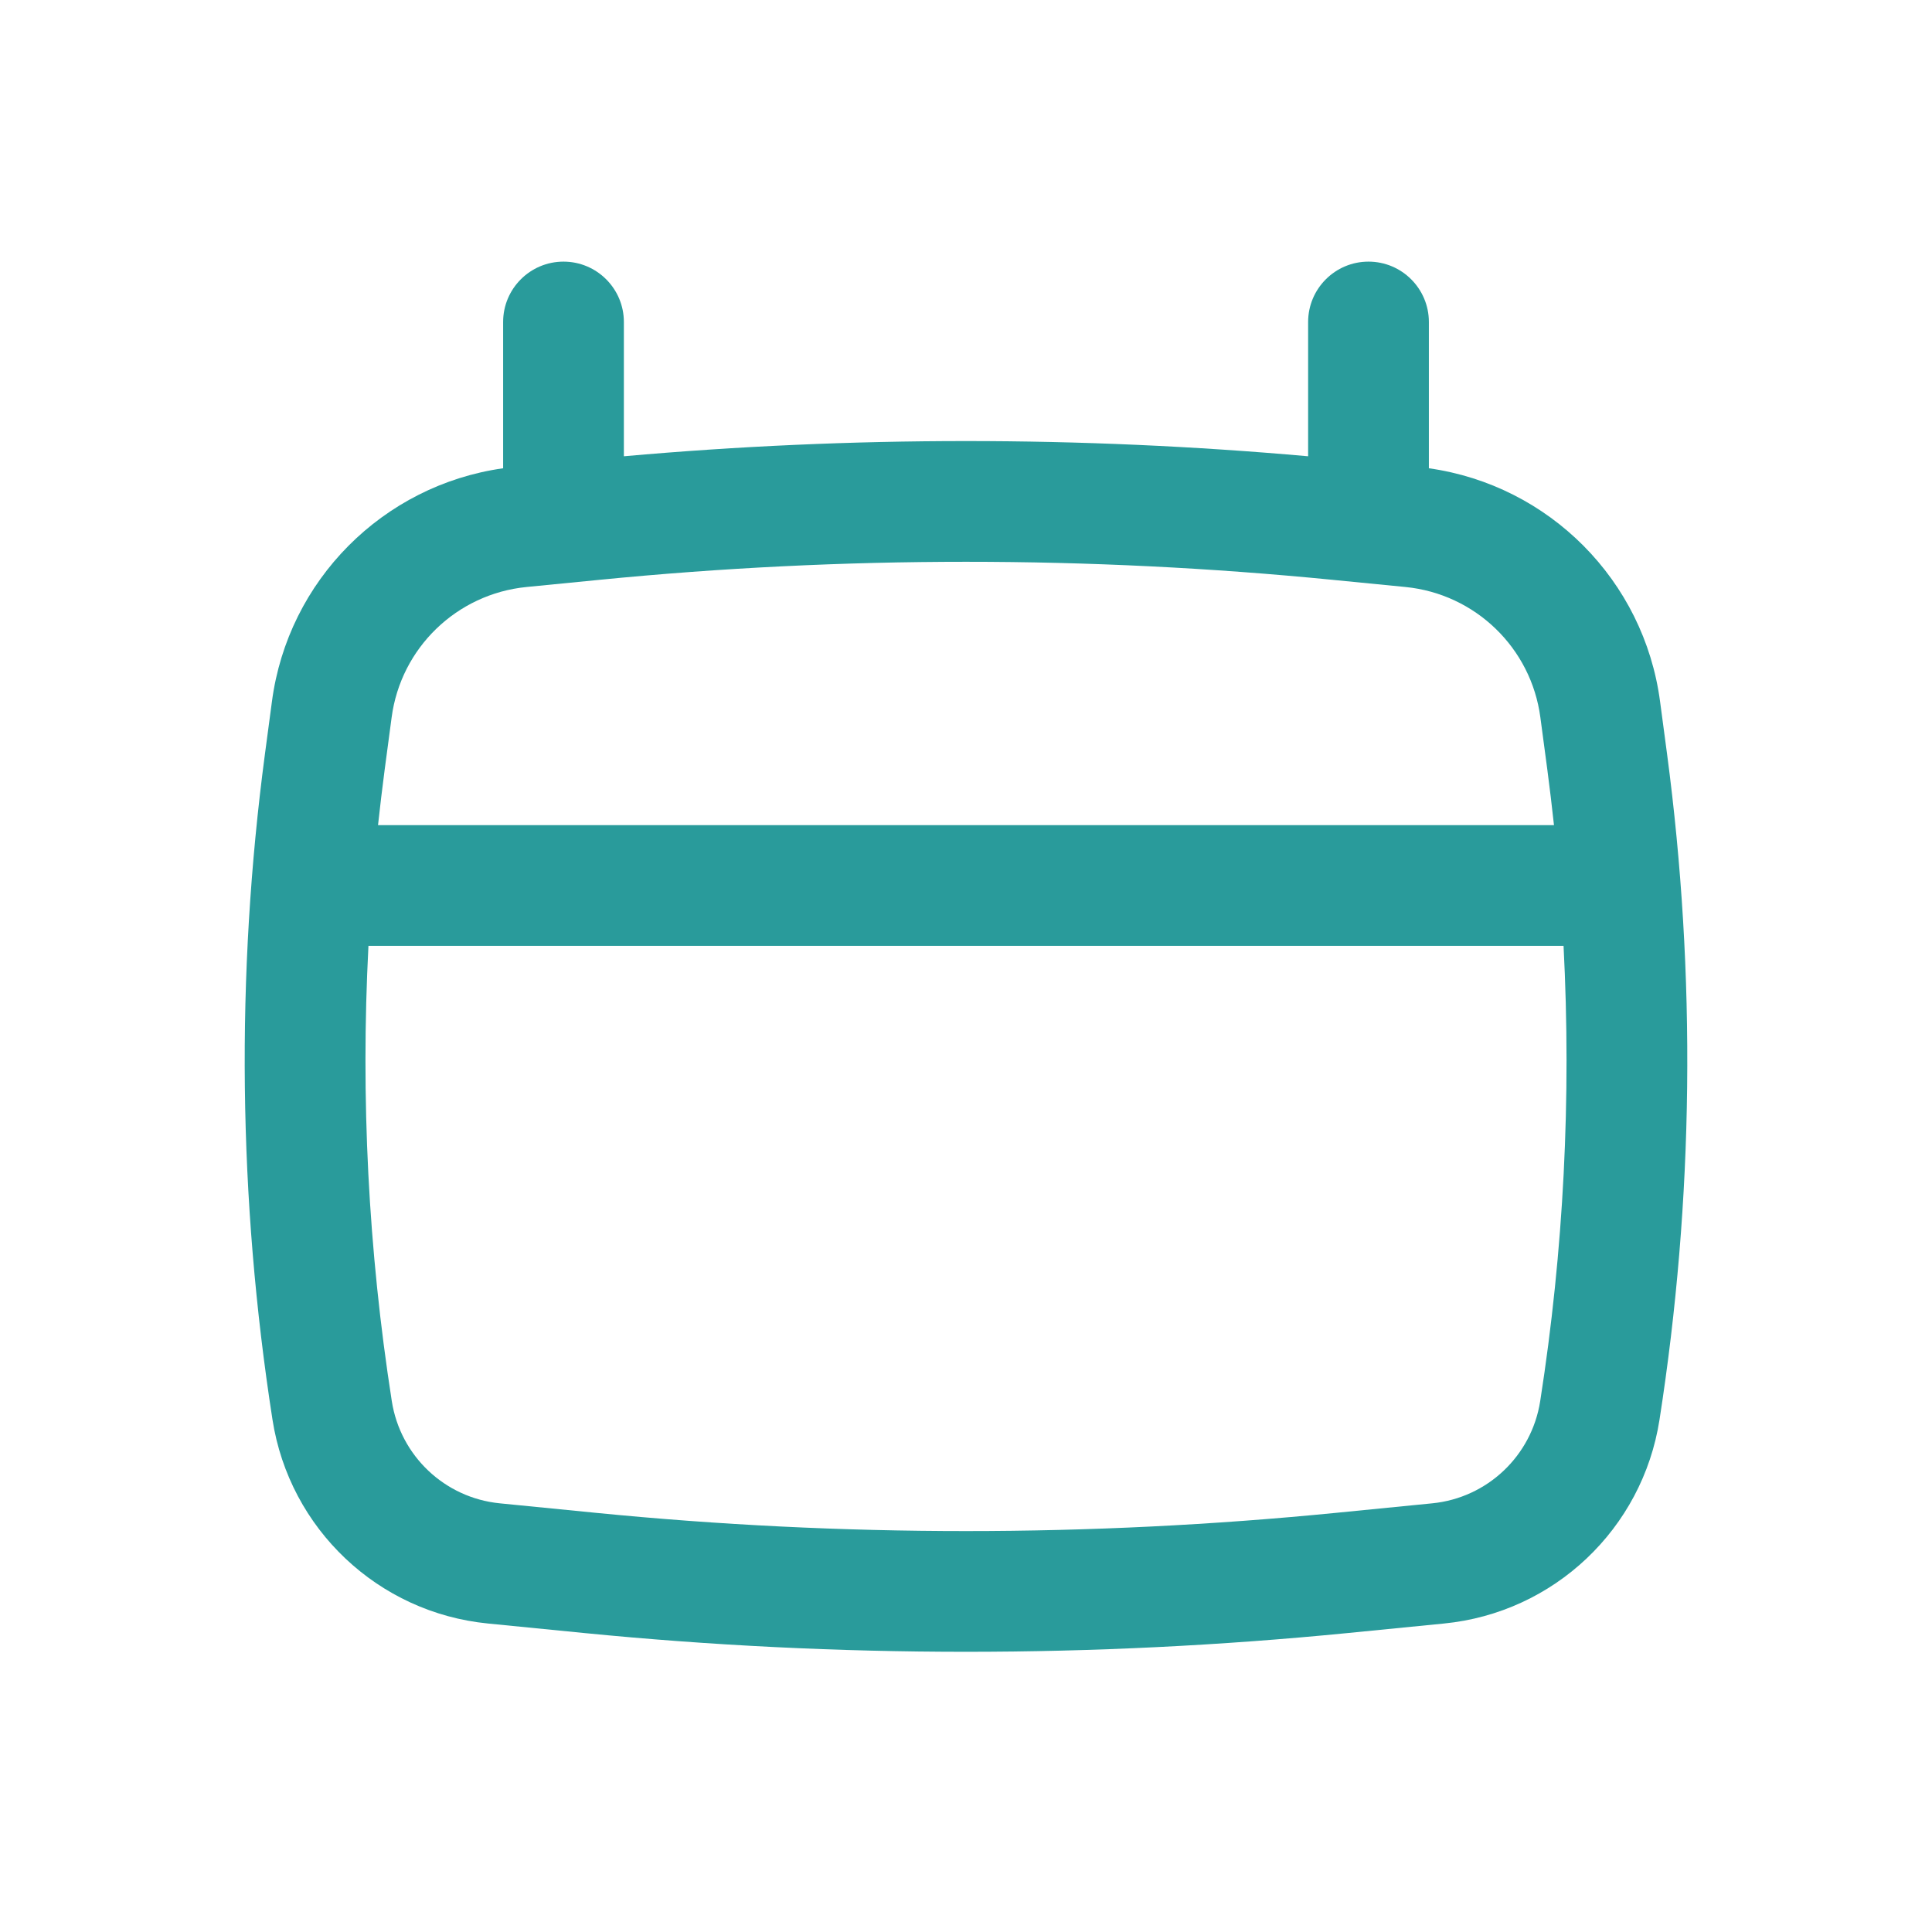 <svg width="24" height="24" viewBox="0 0 24 24" fill="none" xmlns="http://www.w3.org/2000/svg">
<path fill-rule="evenodd" clip-rule="evenodd" d="M7 3.25C7.414 3.25 7.75 3.586 7.75 4V5.668C10.578 5.416 13.422 5.416 16.25 5.668V4C16.25 3.586 16.586 3.25 17 3.25C17.414 3.25 17.75 3.586 17.75 4V5.817C19.243 6.028 20.423 7.209 20.622 8.715L20.709 9.368C21.073 12.114 21.041 14.899 20.615 17.636C20.404 18.992 19.303 20.034 17.937 20.168L16.744 20.286C13.589 20.597 10.411 20.597 7.256 20.286L6.063 20.168C4.697 20.034 3.596 18.992 3.385 17.636C2.959 14.899 2.927 12.114 3.291 9.368L3.378 8.715C3.577 7.209 4.757 6.028 6.25 5.817V4C6.25 3.586 6.586 3.25 7 3.25ZM7.445 7.203C10.474 6.904 13.526 6.904 16.555 7.203L17.46 7.292C18.327 7.378 19.021 8.049 19.135 8.912L19.222 9.565C19.252 9.793 19.279 10.021 19.304 10.25H4.696C4.721 10.021 4.748 9.793 4.778 9.565L4.865 8.912C4.979 8.049 5.673 7.378 6.54 7.292L7.445 7.203ZM4.577 11.75C4.479 13.638 4.575 15.533 4.867 17.405C4.973 18.085 5.525 18.608 6.21 18.675L7.403 18.793C10.46 19.095 13.54 19.095 16.597 18.793L17.79 18.675C18.475 18.608 19.027 18.085 19.133 17.405C19.425 15.533 19.521 13.638 19.423 11.75H4.577Z" fill="#299B9B"/>
</svg>
